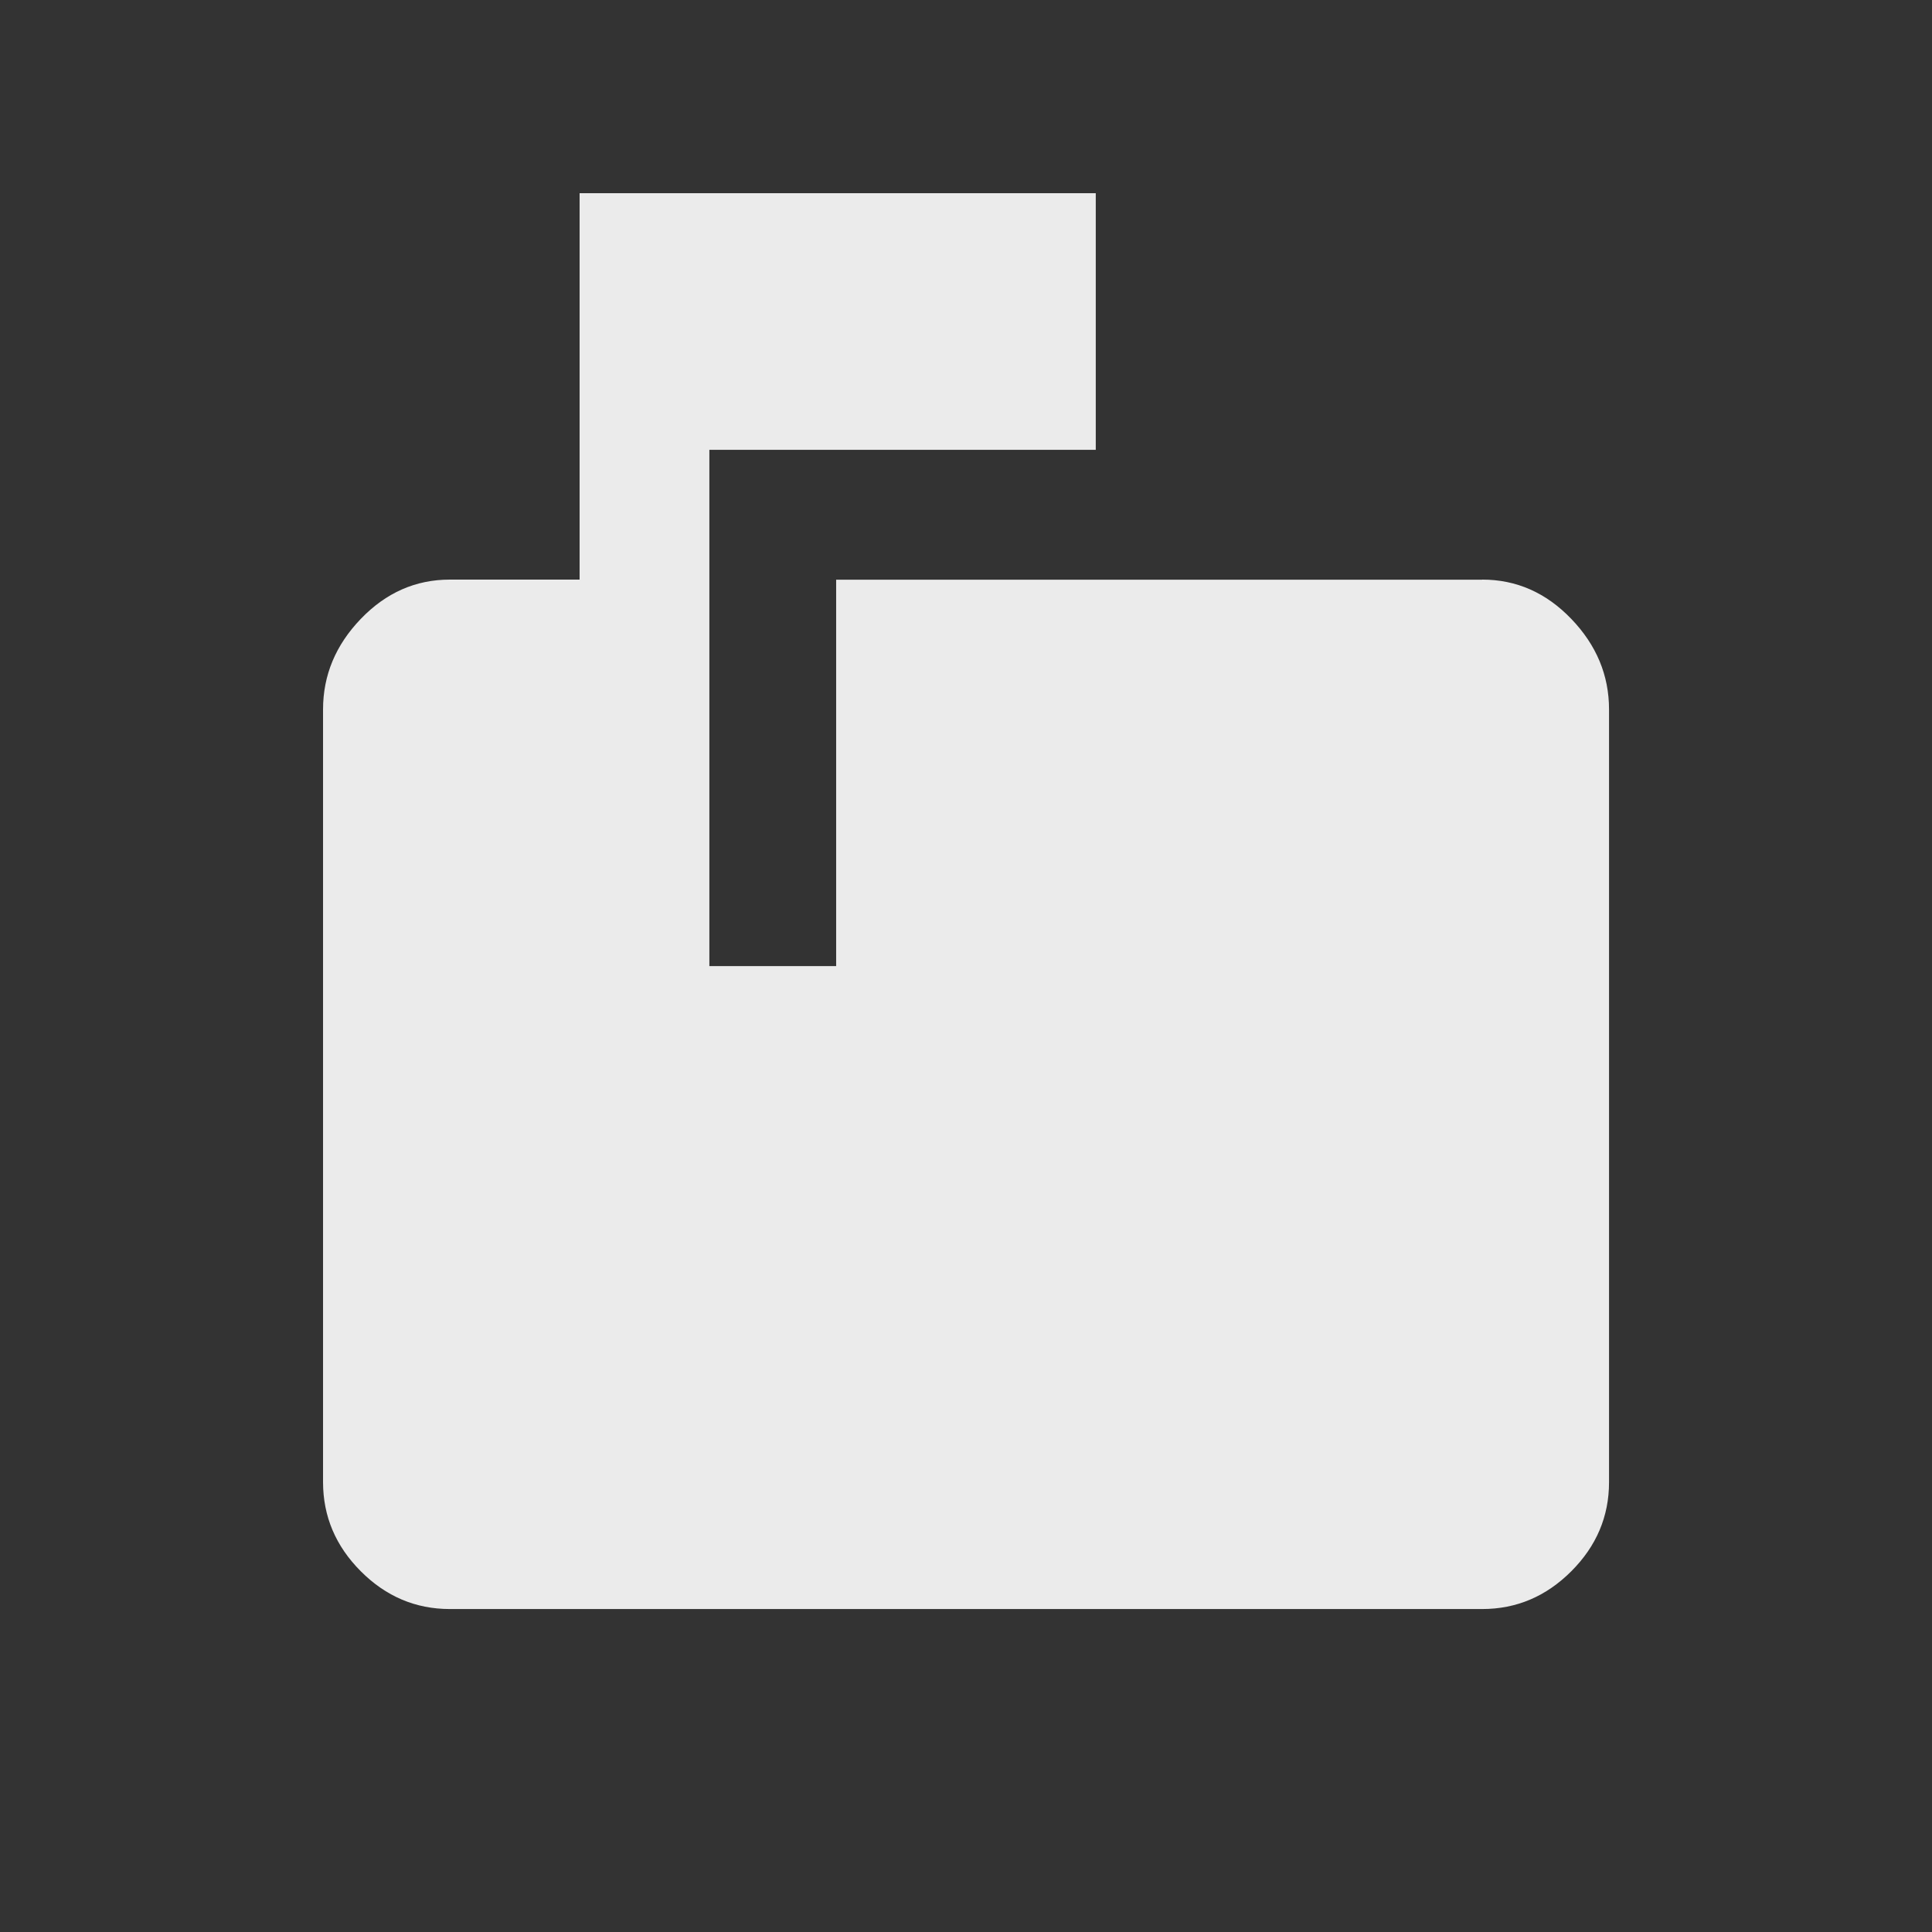 <!-- Generated by IcoMoon.io -->
<svg version="1.1" xmlns="http://www.w3.org/2000/svg" width="24" height="24" viewBox="0 0 24 24">
<rect x="0" y="0" width="24" height="24" fill="#333333" stroke="none"/>
<title>markunread_mailbox</title>
<path fill="#ebebeb" d="M18.413 7.2q0.637 0 1.106 0.488t0.469 1.125v9.6q0 0.637-0.469 1.106t-1.106 0.469h-12.825q-0.638 0-1.106-0.469t-0.469-1.106v-9.6q0-0.637 0.469-1.125t1.106-0.488h1.612v-4.8h6.412v3.188h-4.8v6.413h1.575v-4.8h8.025z"></path>
</svg>

